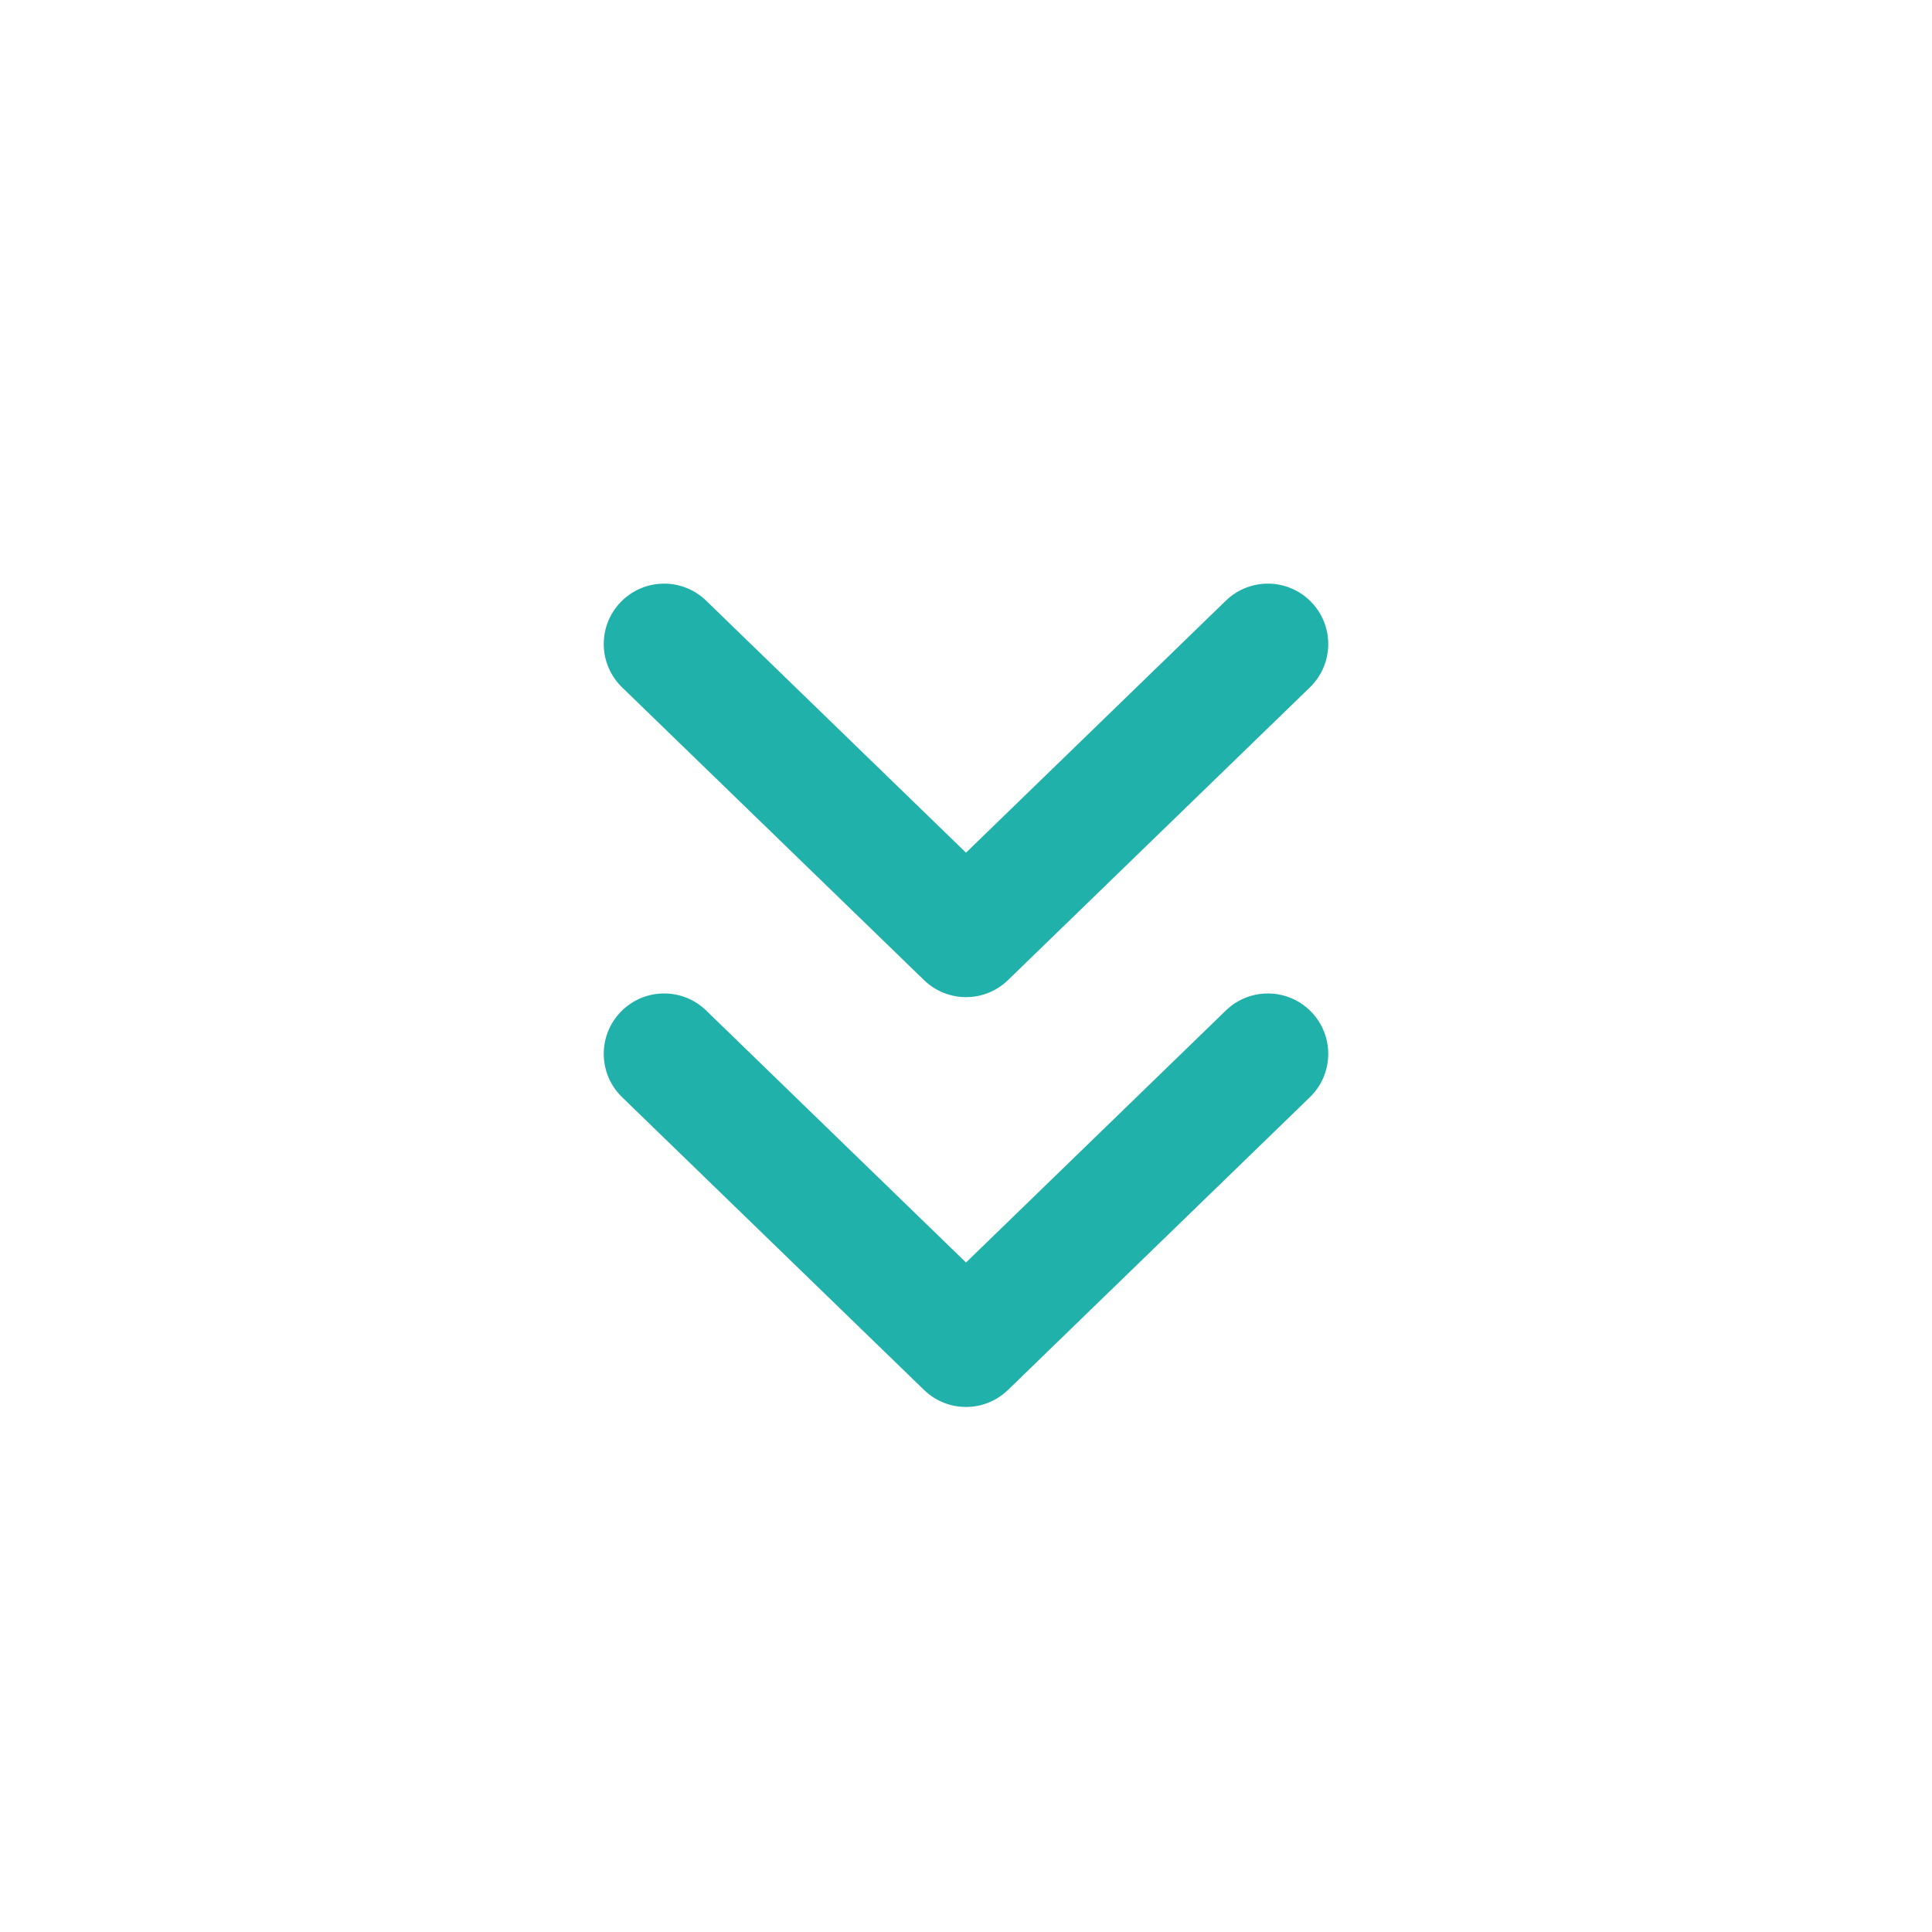 <svg width="32" height="32" viewBox="0 0 32 32" version="1.1" xmlns="http://www.w3.org/2000/svg" xmlns:xlink="http://www.w3.org/1999/xlink">
<title>chevrons-down</title>
<desc>Created using Figma</desc>
<g id="Canvas" transform="translate(407 -326)">
<g id="chevrons-down">
<g id="Ellipse">
<mask id="mask0_outline_ins">
<use xlink:href="#path0_fill" fill="white" transform="translate(-407 326)"/>
</mask>
<g mask="url(#mask0_outline_ins)">
<use xlink:href="#path1_stroke_2x" transform="translate(-407 326)" fill="#20B2AA"/>
</g>
</g>
<g id="Group">
<g id="Vector">
<use xlink:href="#path2_stroke" transform="translate(-396 343.455)" fill="#20B2AA"/>
</g>
<g id="Vector">
<use xlink:href="#path2_stroke" transform="translate(-396 336.667)" fill="#20B2AA"/>
</g>
</g>
</g>
</g>
<defs>
<path id="path0_fill" d="M 32 16C 32 24.837 24.837 32 16 32C 7.163 32 0 24.837 0 16C 0 7.163 7.163 0 16 0C 24.837 0 32 7.163 32 16Z"/>
<path id="path1_stroke_2x" d="M 31 16C 31 24.284 24.284 31 16 31L 16 33C 25.389 33 33 25.389 33 16L 31 16ZM 16 31C 7.716 31 1 24.284 1 16L -1 16C -1 25.389 6.611 33 16 33L 16 31ZM 1 16C 1 7.716 7.716 1 16 1L 16 -1C 6.611 -1 -1 6.611 -1 16L 1 16ZM 16 1C 24.284 1 31 7.716 31 16L 33 16C 33 6.611 25.389 -1 16 -1L 16 1Z"/>
<path id="path2_stroke" d="M 0.696 -0.718C 0.3 -1.102 -0.333 -1.093 -0.718 -0.696C -1.102 -0.3 -1.093 0.333 -0.696 0.718L 0.696 -0.718ZM 5 4.848L 4.304 5.566C 4.692 5.943 5.308 5.943 5.696 5.566L 5 4.848ZM 10.696 0.718C 11.093 0.333 11.102 -0.3 10.718 -0.696C 10.333 -1.093 9.7 -1.102 9.304 -0.718L 10.696 0.718ZM -0.696 0.718L 4.304 5.566L 5.696 4.131L 0.696 -0.718L -0.696 0.718ZM 5.696 5.566L 10.696 0.718L 9.304 -0.718L 4.304 4.131L 5.696 5.566Z"/>
</defs>
</svg>
